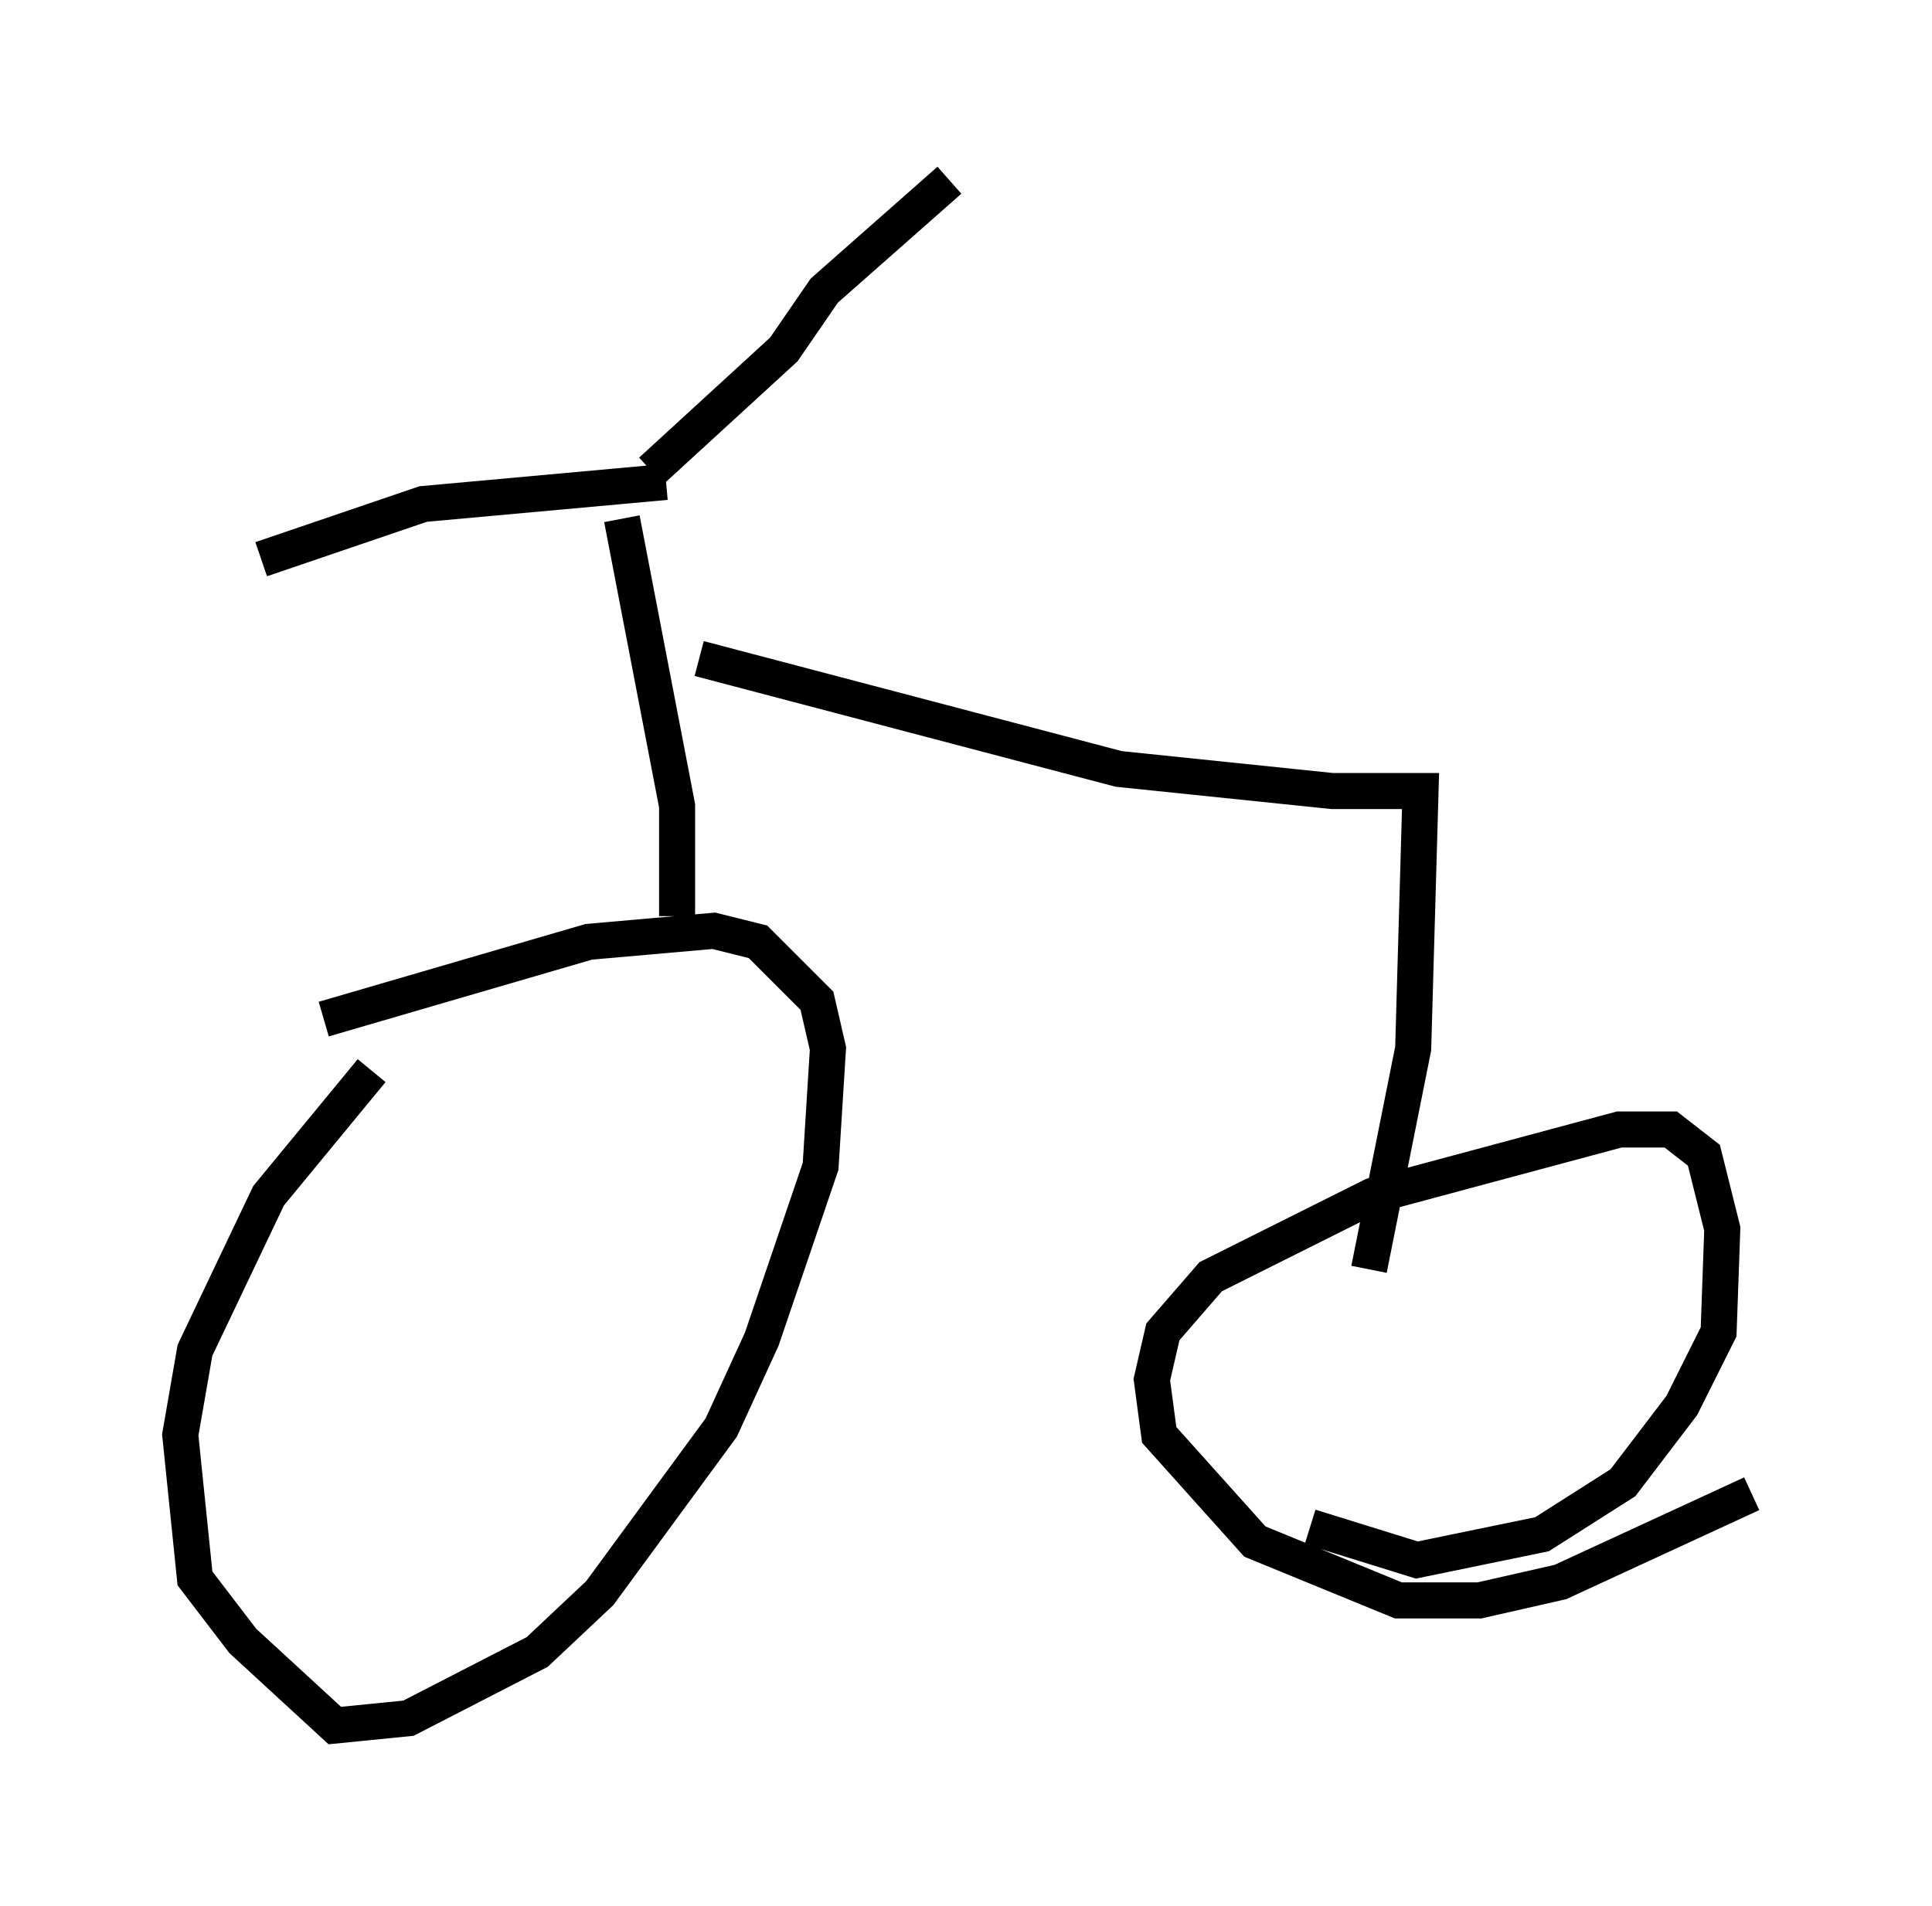 <?xml version="1.0" encoding="utf-8" ?>
<svg baseProfile="full" height="52.875" version="1.1" width="53.59" xmlns="http://www.w3.org/2000/svg" xmlns:ev="http://www.w3.org/2001/xml-events" xmlns:xlink="http://www.w3.org/1999/xlink"><defs /><rect fill="white" height="52.875" width="53.59" x="0" y="0" /><path d="M13.575, 27.561 m-3.267, 2.144 l-2.858, 3.471 -2.042, 4.288 l-0.408, 2.348 0.408, 3.981 l1.327, 1.735 2.552, 2.348 l2.042, -0.204 3.573, -1.838 l1.735, -1.633 3.369, -4.594 l1.123, -2.45 1.633, -4.798 l0.204, -3.267 -0.306, -1.327 l-0.817, -0.817 -0.817, -0.817 l-1.225, -0.306 -3.471, 0.306 l-7.35, 2.144 m39.609, 13.169 l-5.308, 2.45 -2.246, 0.51 l-2.246, 0.0 -3.981, -1.633 l-2.654, -2.96 -0.204, -1.531 l0.306, -1.327 1.327, -1.531 l4.492, -2.246 6.84, -1.838 l1.429, 0.0 0.919, 0.715 l0.51, 2.042 -0.102, 2.858 l-1.021, 2.042 -1.633, 2.144 l-2.246, 1.429 -3.471, 0.715 l-2.96, -0.919 m-17.559, -16.946 l0.0, -3.063 -1.531, -7.963 m1.225, -1.021 l-6.738, 0.613 -4.492, 1.531 m10.821, -2.45 l3.675, -3.369 1.123, -1.633 l3.471, -3.063 m-6.533, 17.559 l0.0, 0.0 m-0.408, -4.288 l11.638, 3.063 5.921, 0.613 l2.45, 0.0 -0.204, 7.146 l-1.225, 6.125 m2.858, -13.373 " fill="none" stroke="black" stroke-width="1" /></svg>